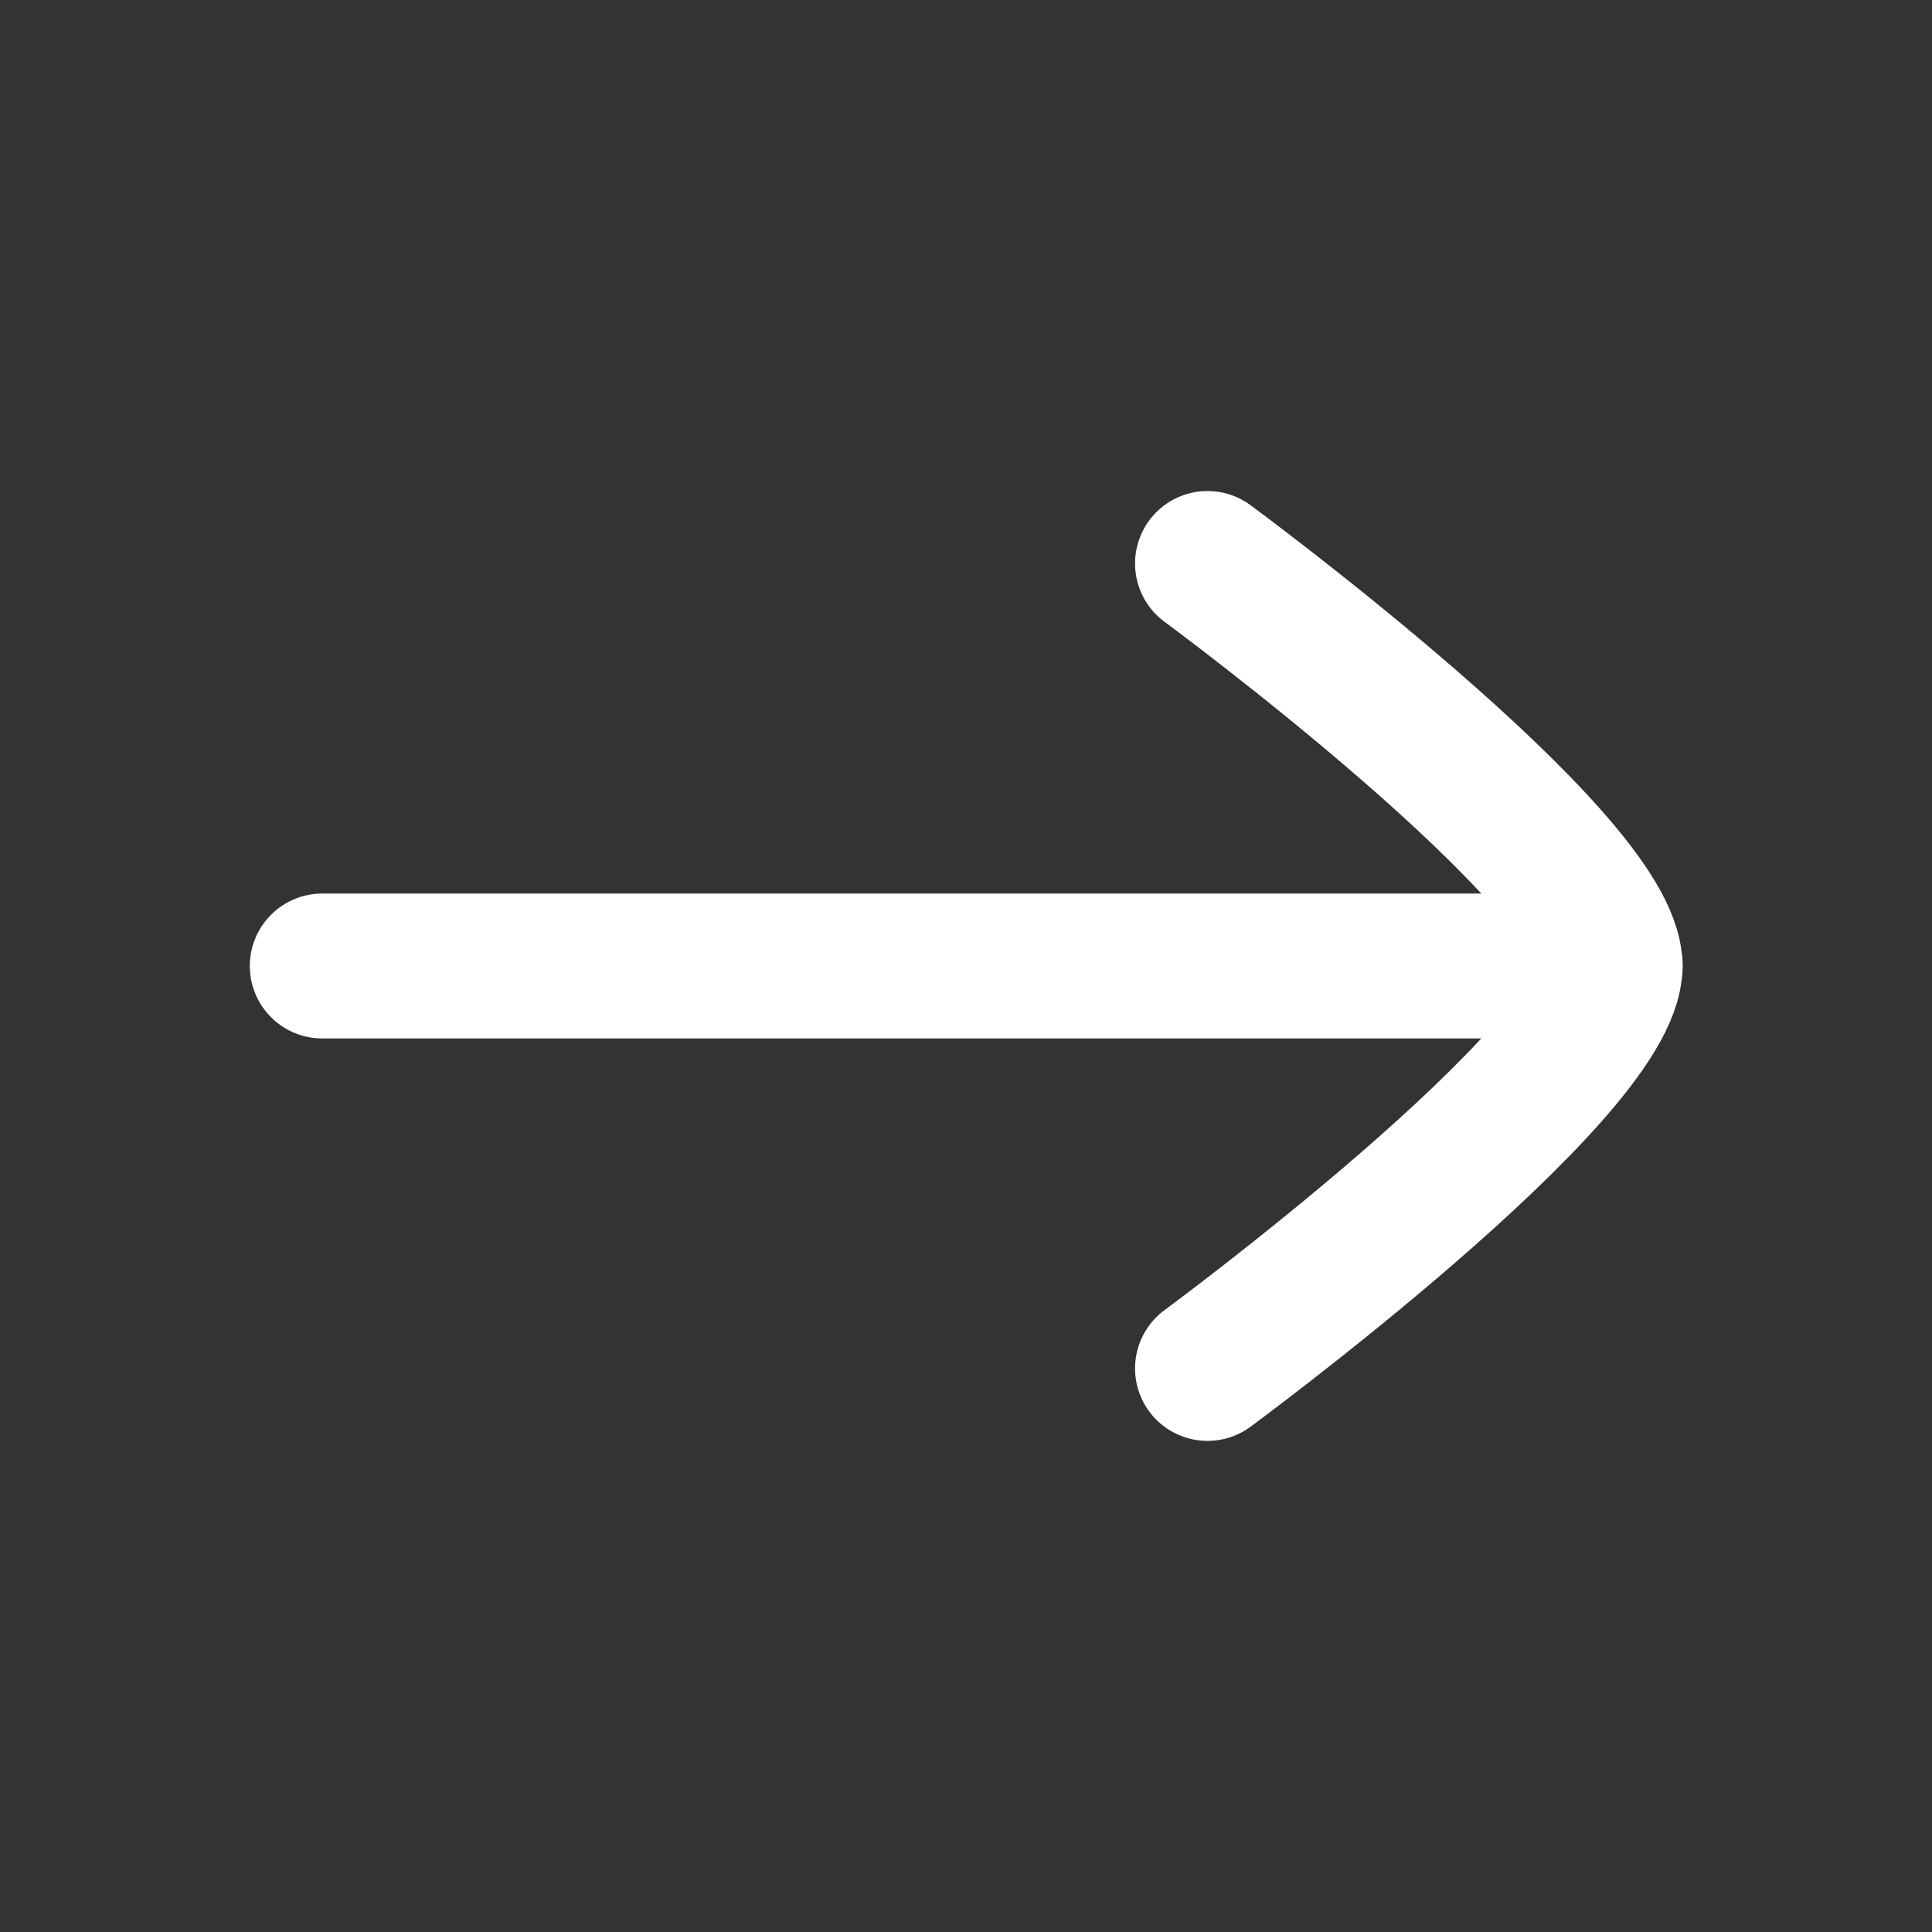 <svg width="20" height="20" viewBox="0 0 20 20" fill="none" xmlns="http://www.w3.org/2000/svg">
<rect x="0" y="0" width="20" height="20" fill="#333333" stroke="none"/>
<path d="M16.669 10H3.336" stroke="white" stroke-width="1.5" stroke-linecap="round" stroke-linejoin="round"/>
<path d="M12.5 14.166C12.5 14.166 16.667 11.098 16.667 10C16.667 8.902 12.5 5.833 12.5 5.833" stroke="white" stroke-width="1.5" stroke-linecap="round" stroke-linejoin="round"/>
</svg>
